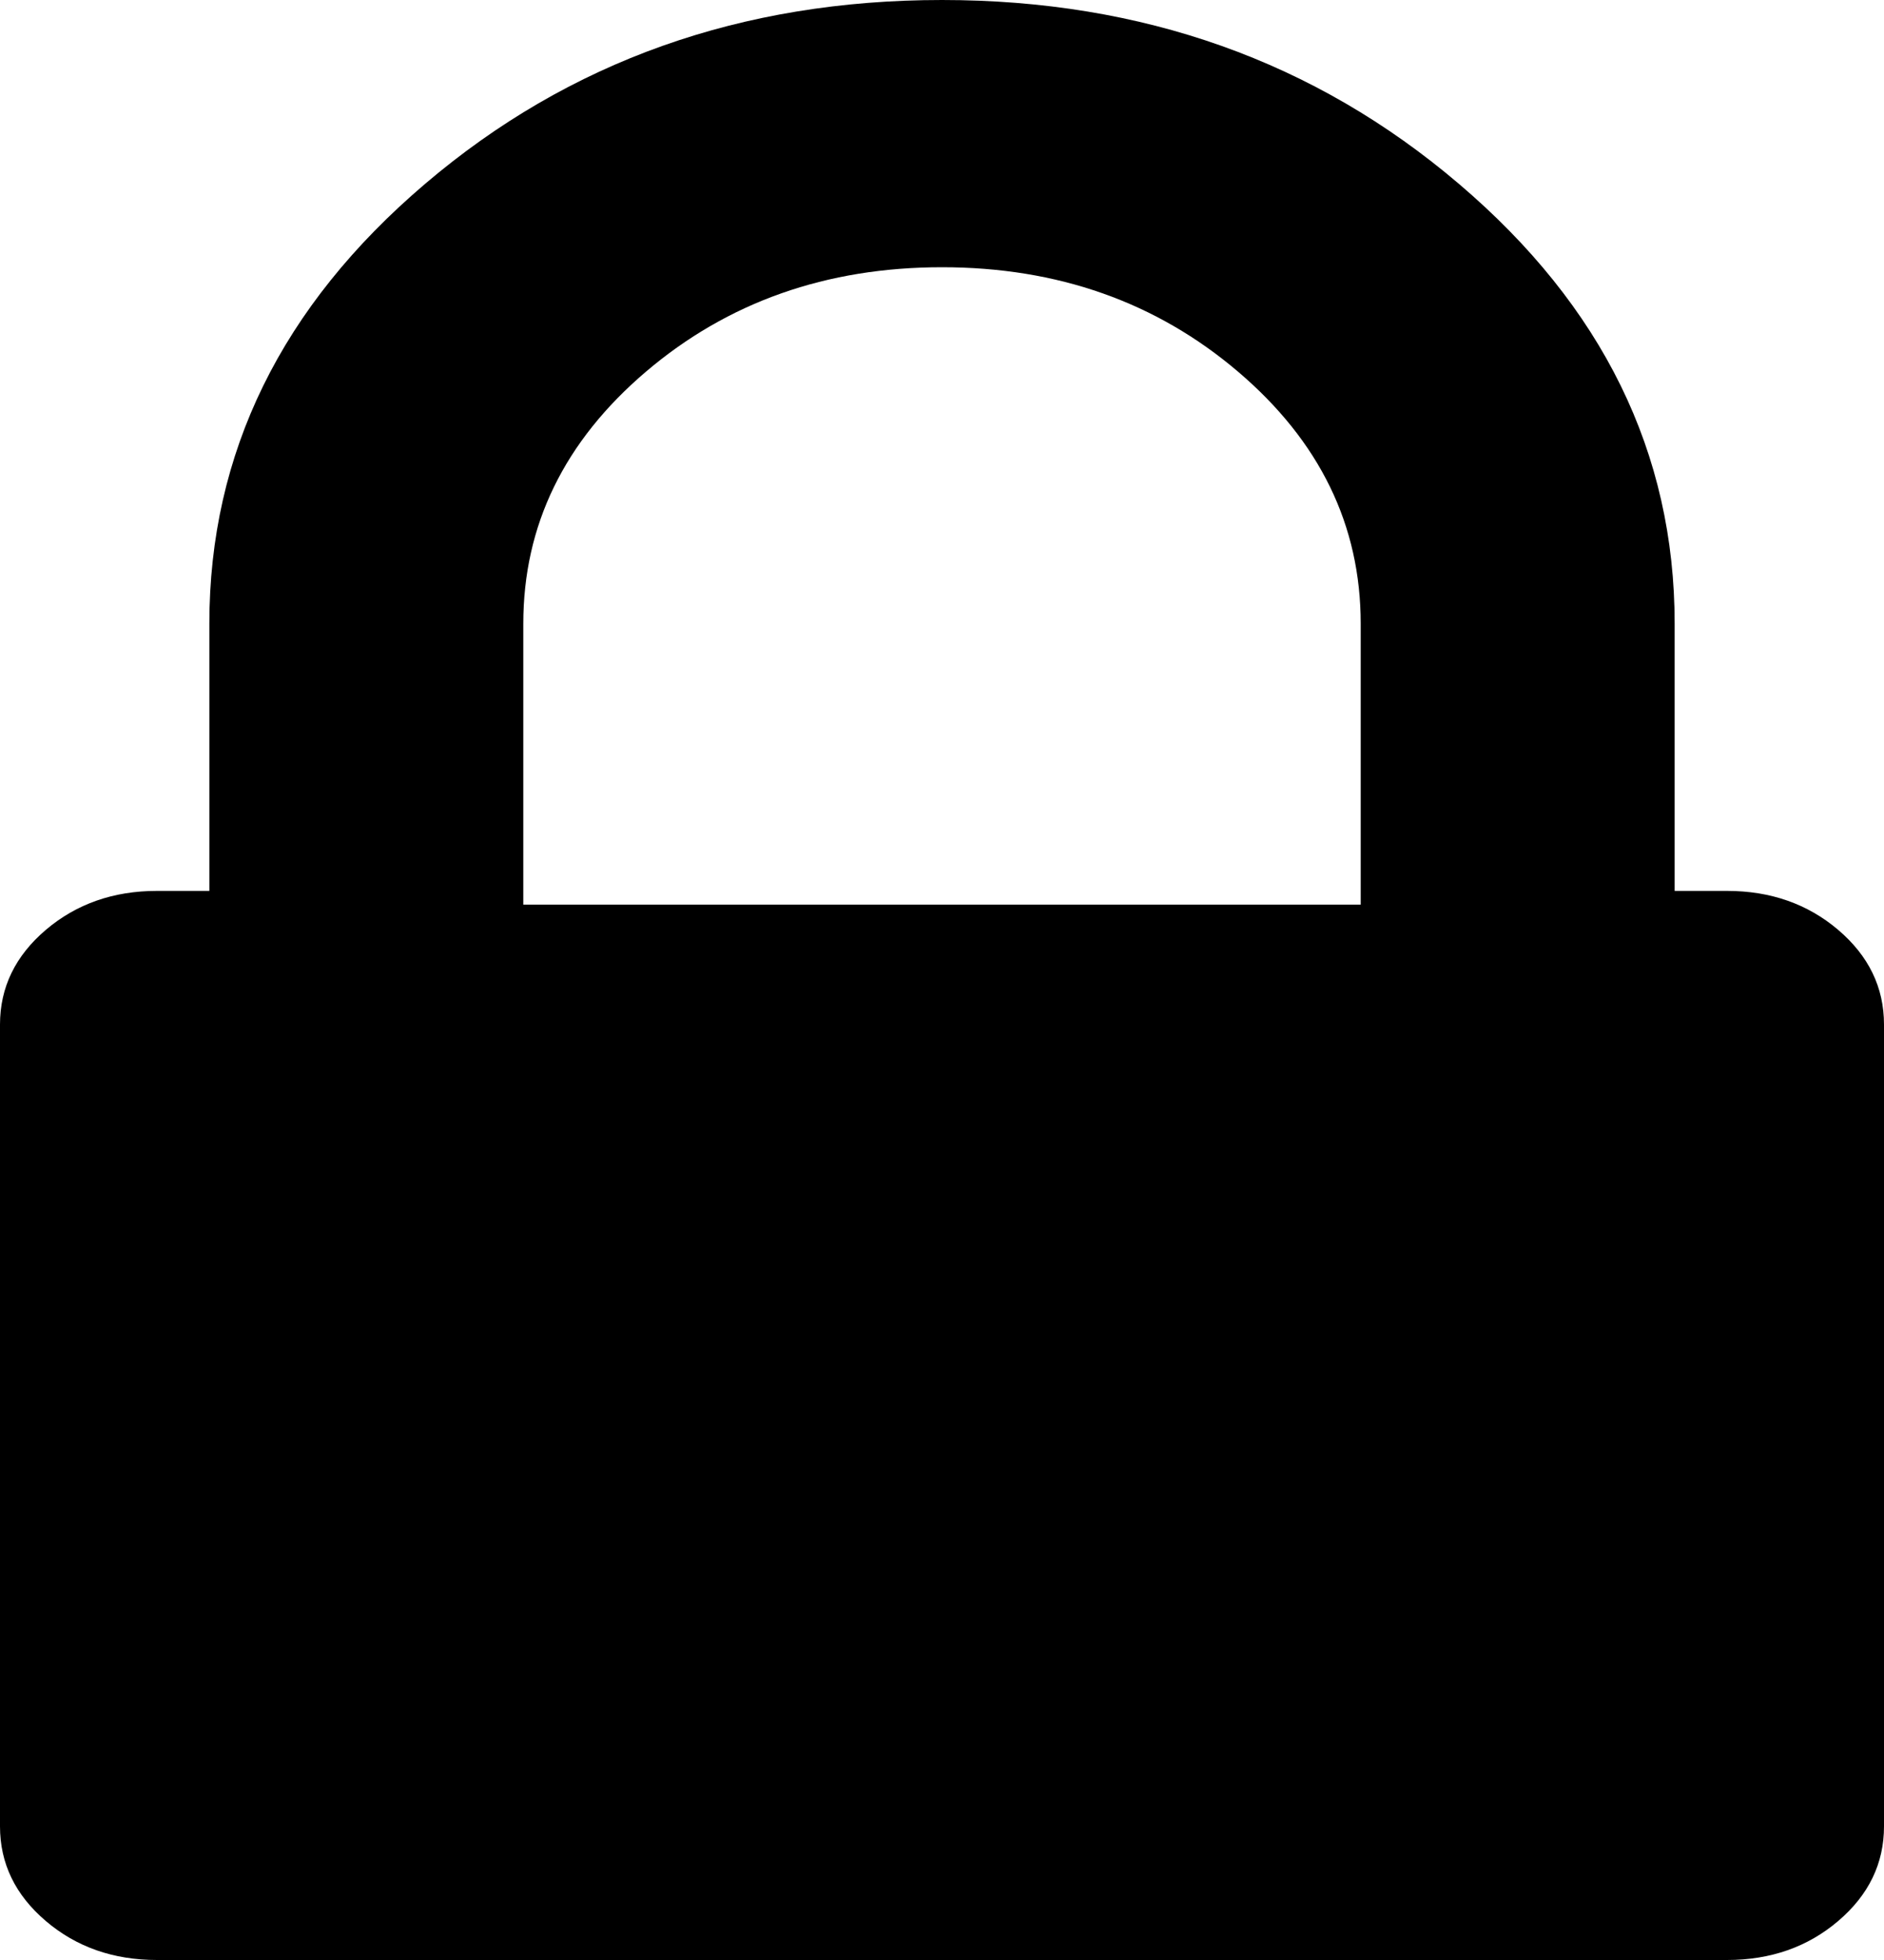 ﻿<?xml version="1.0" encoding="utf-8"?>
<svg version="1.1" xmlns:xlink="http://www.w3.org/1999/xlink" width="25px" height="26px" xmlns="http://www.w3.org/2000/svg">
  <g transform="matrix(1 0 0 1 -1687 -282 )">
    <path d="M 6.944 8.273  L 6.944 12  L 18.056 12  L 18.056 8.273  C 18.056 6.968  17.513 5.854  16.428 4.93  C 15.343 4.007  14.034 3.545  12.5 3.545  C 10.966 3.545  9.657 4.007  8.572 4.93  C 7.487 5.854  6.944 6.968  6.944 8.273  Z M 24.392 12.335  C 24.797 12.68  25 13.098  25 13.591  L 25 24.227  C 25 24.72  24.797 25.138  24.392 25.483  C 23.987 25.828  23.495 26  22.917 26  L 2.083 26  C 1.505 26  1.013 25.828  0.608 25.483  C 0.203 25.138  0 24.72  0 24.227  L 0 13.591  C 0 13.098  0.203 12.68  0.608 12.335  C 1.013 11.991  1.505 11.818  2.083 11.818  L 2.778 11.818  L 2.778 8.273  C 2.778 6.008  3.733 4.062  5.642 2.438  C 7.552 0.812  9.838 0  12.5 0  C 15.162 0  17.448 0.812  19.358 2.438  C 21.267 4.062  22.222 6.008  22.222 8.273  L 22.222 11.818  L 22.917 11.818  C 23.495 11.818  23.987 11.991  24.392 12.335  Z " fill-rule="nonzero" fill="#000000" stroke="none" transform="matrix(1 0 0 1 1687 282 )" />
  </g>
</svg>